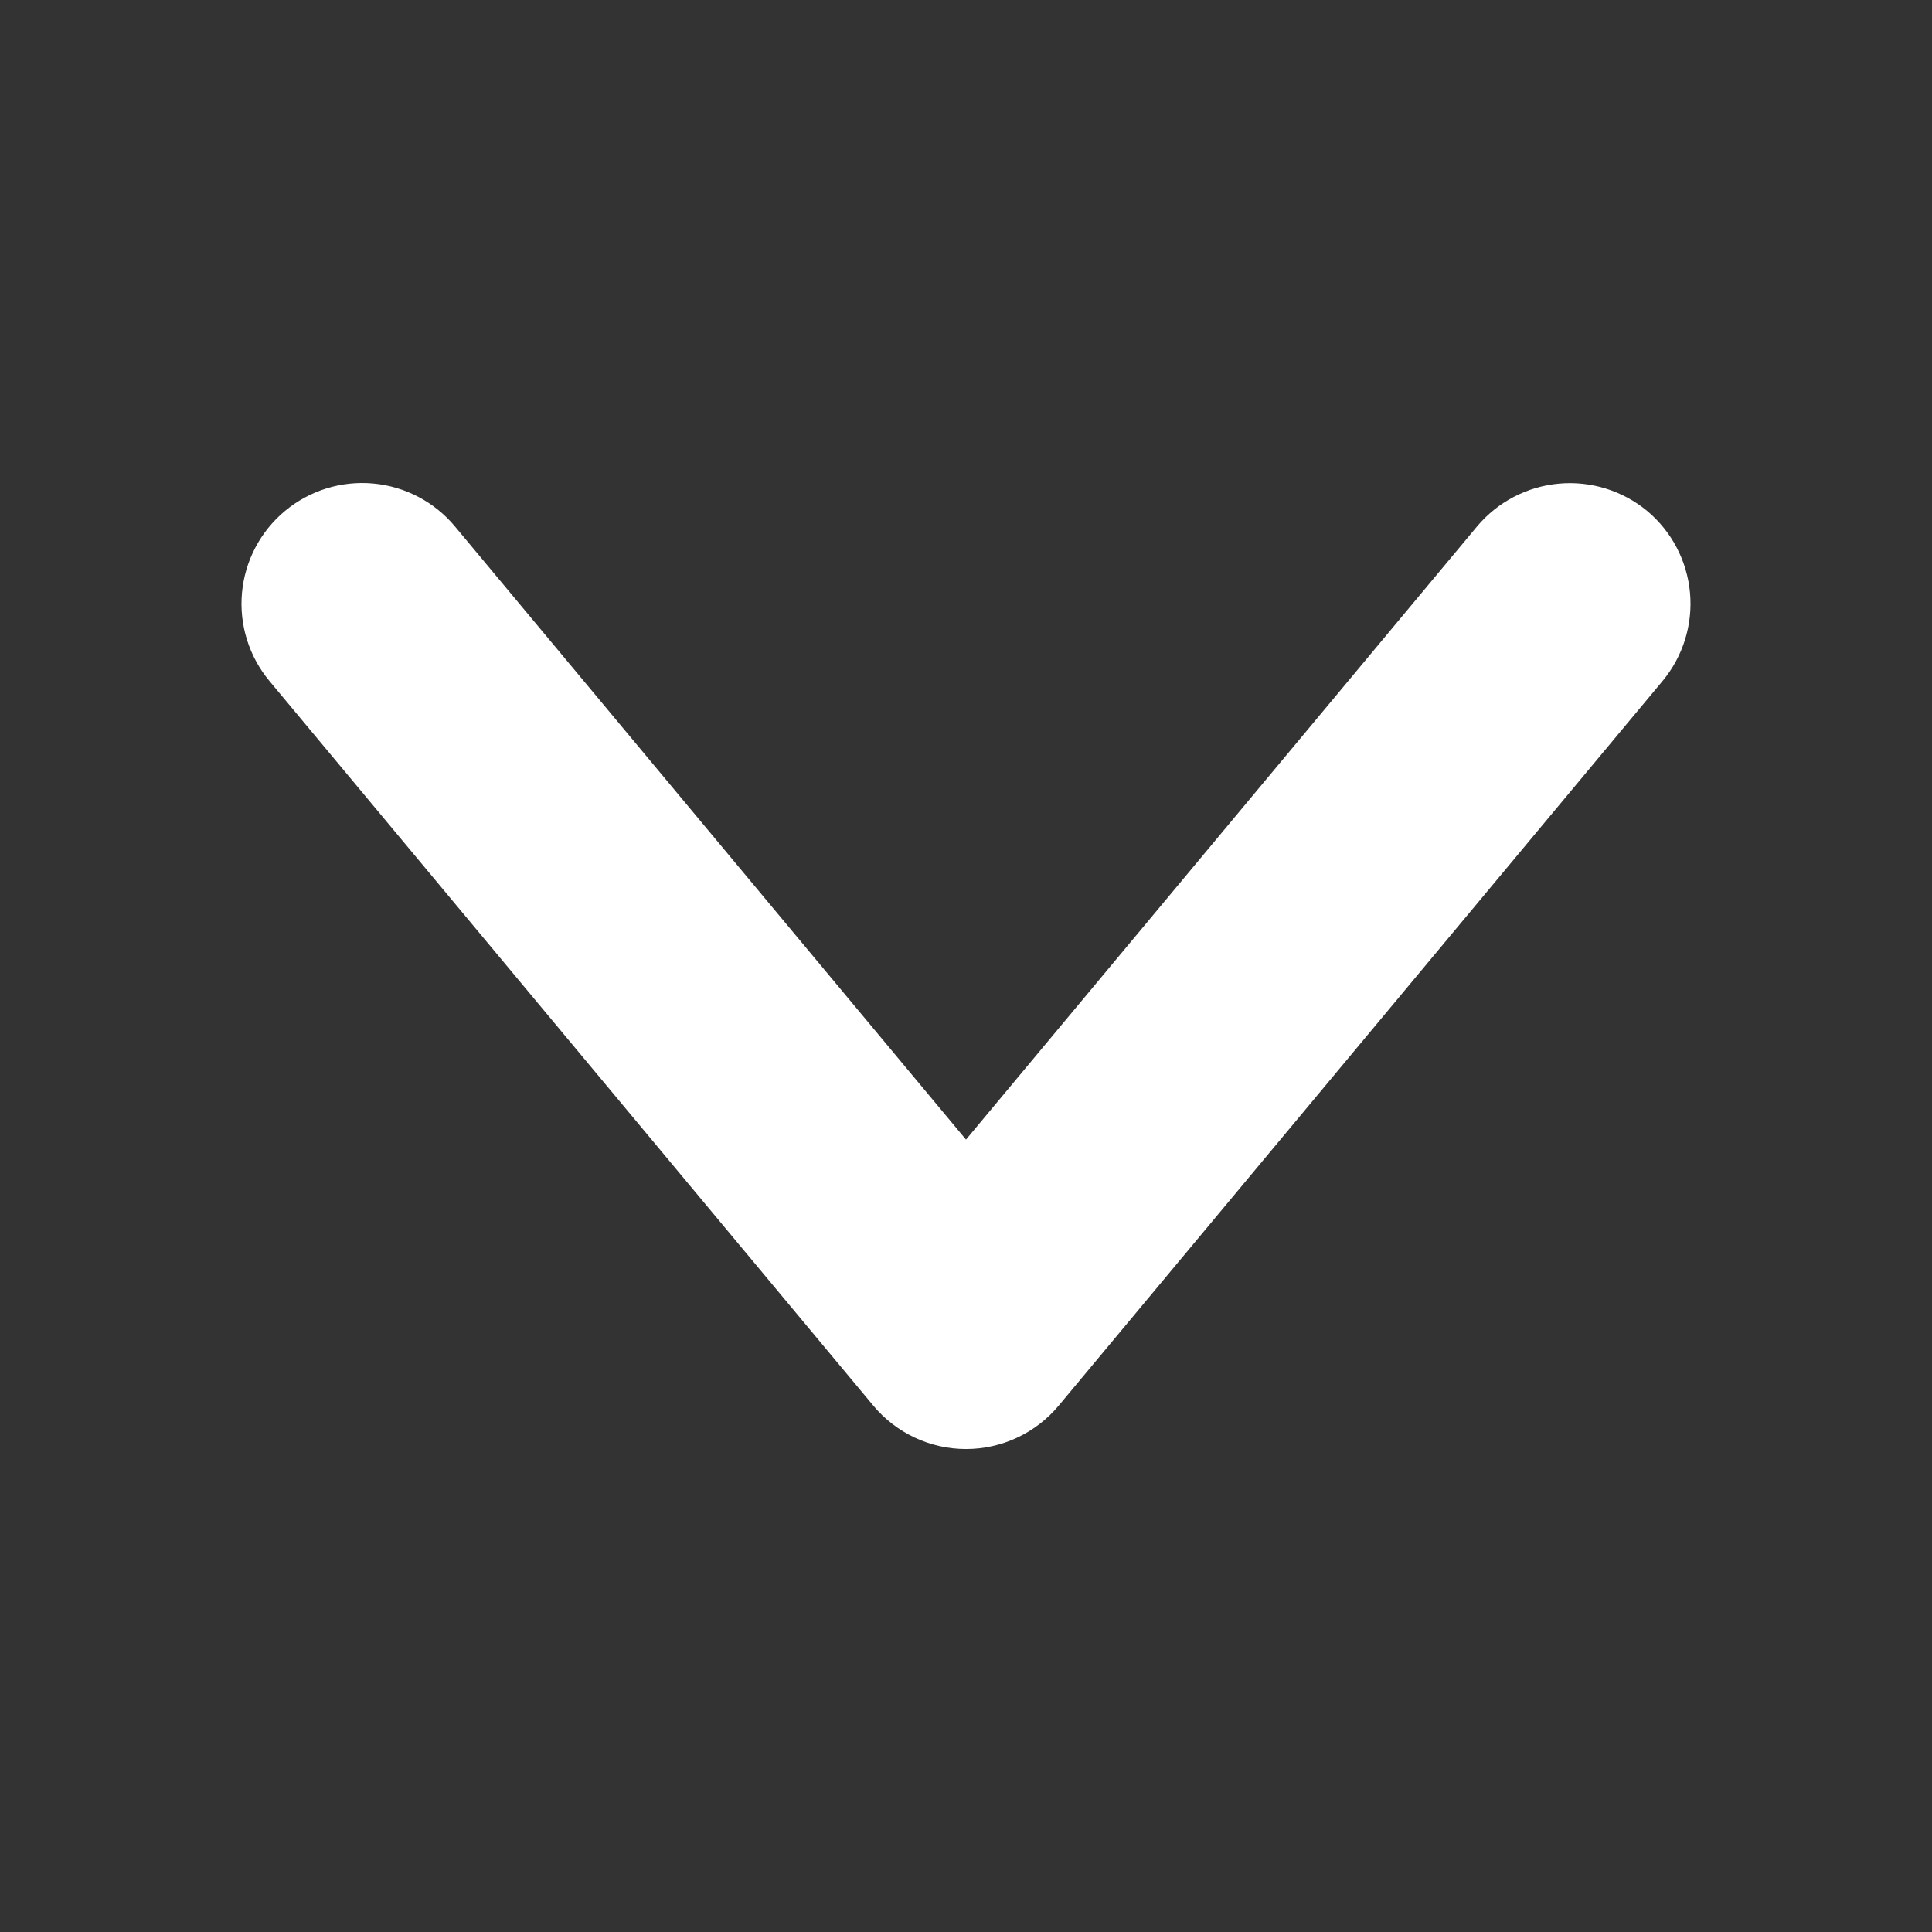 <svg width="800" height="800" viewBox="0 0 800 800" fill="none" xmlns="http://www.w3.org/2000/svg">
<rect x="0" y="0" width="800" height="800" fill="#333333" stroke="none"/>
<path d="M682.048 211.563C671.84 203.125 658.711 199.062 645.522 200.261C632.332 201.459 620.151 207.82 611.631 217.96L400 471.881L188.367 217.964C179.871 207.785 167.68 201.397 154.475 200.207C141.269 199.016 128.132 203.12 117.953 211.616C107.774 220.112 101.386 232.303 100.196 245.508C99.005 258.713 103.109 271.851 111.605 282.03L361.619 582.043C366.309 587.668 372.178 592.192 378.811 595.298C385.443 598.403 392.677 600.012 400 600.012C407.323 600.012 414.557 598.403 421.189 595.298C427.822 592.192 433.691 587.668 438.381 582.043L688.395 282.026C696.888 271.836 700.989 258.693 699.799 245.481C698.609 232.27 692.225 220.071 682.048 211.563Z" fill="white"/>
</svg>
